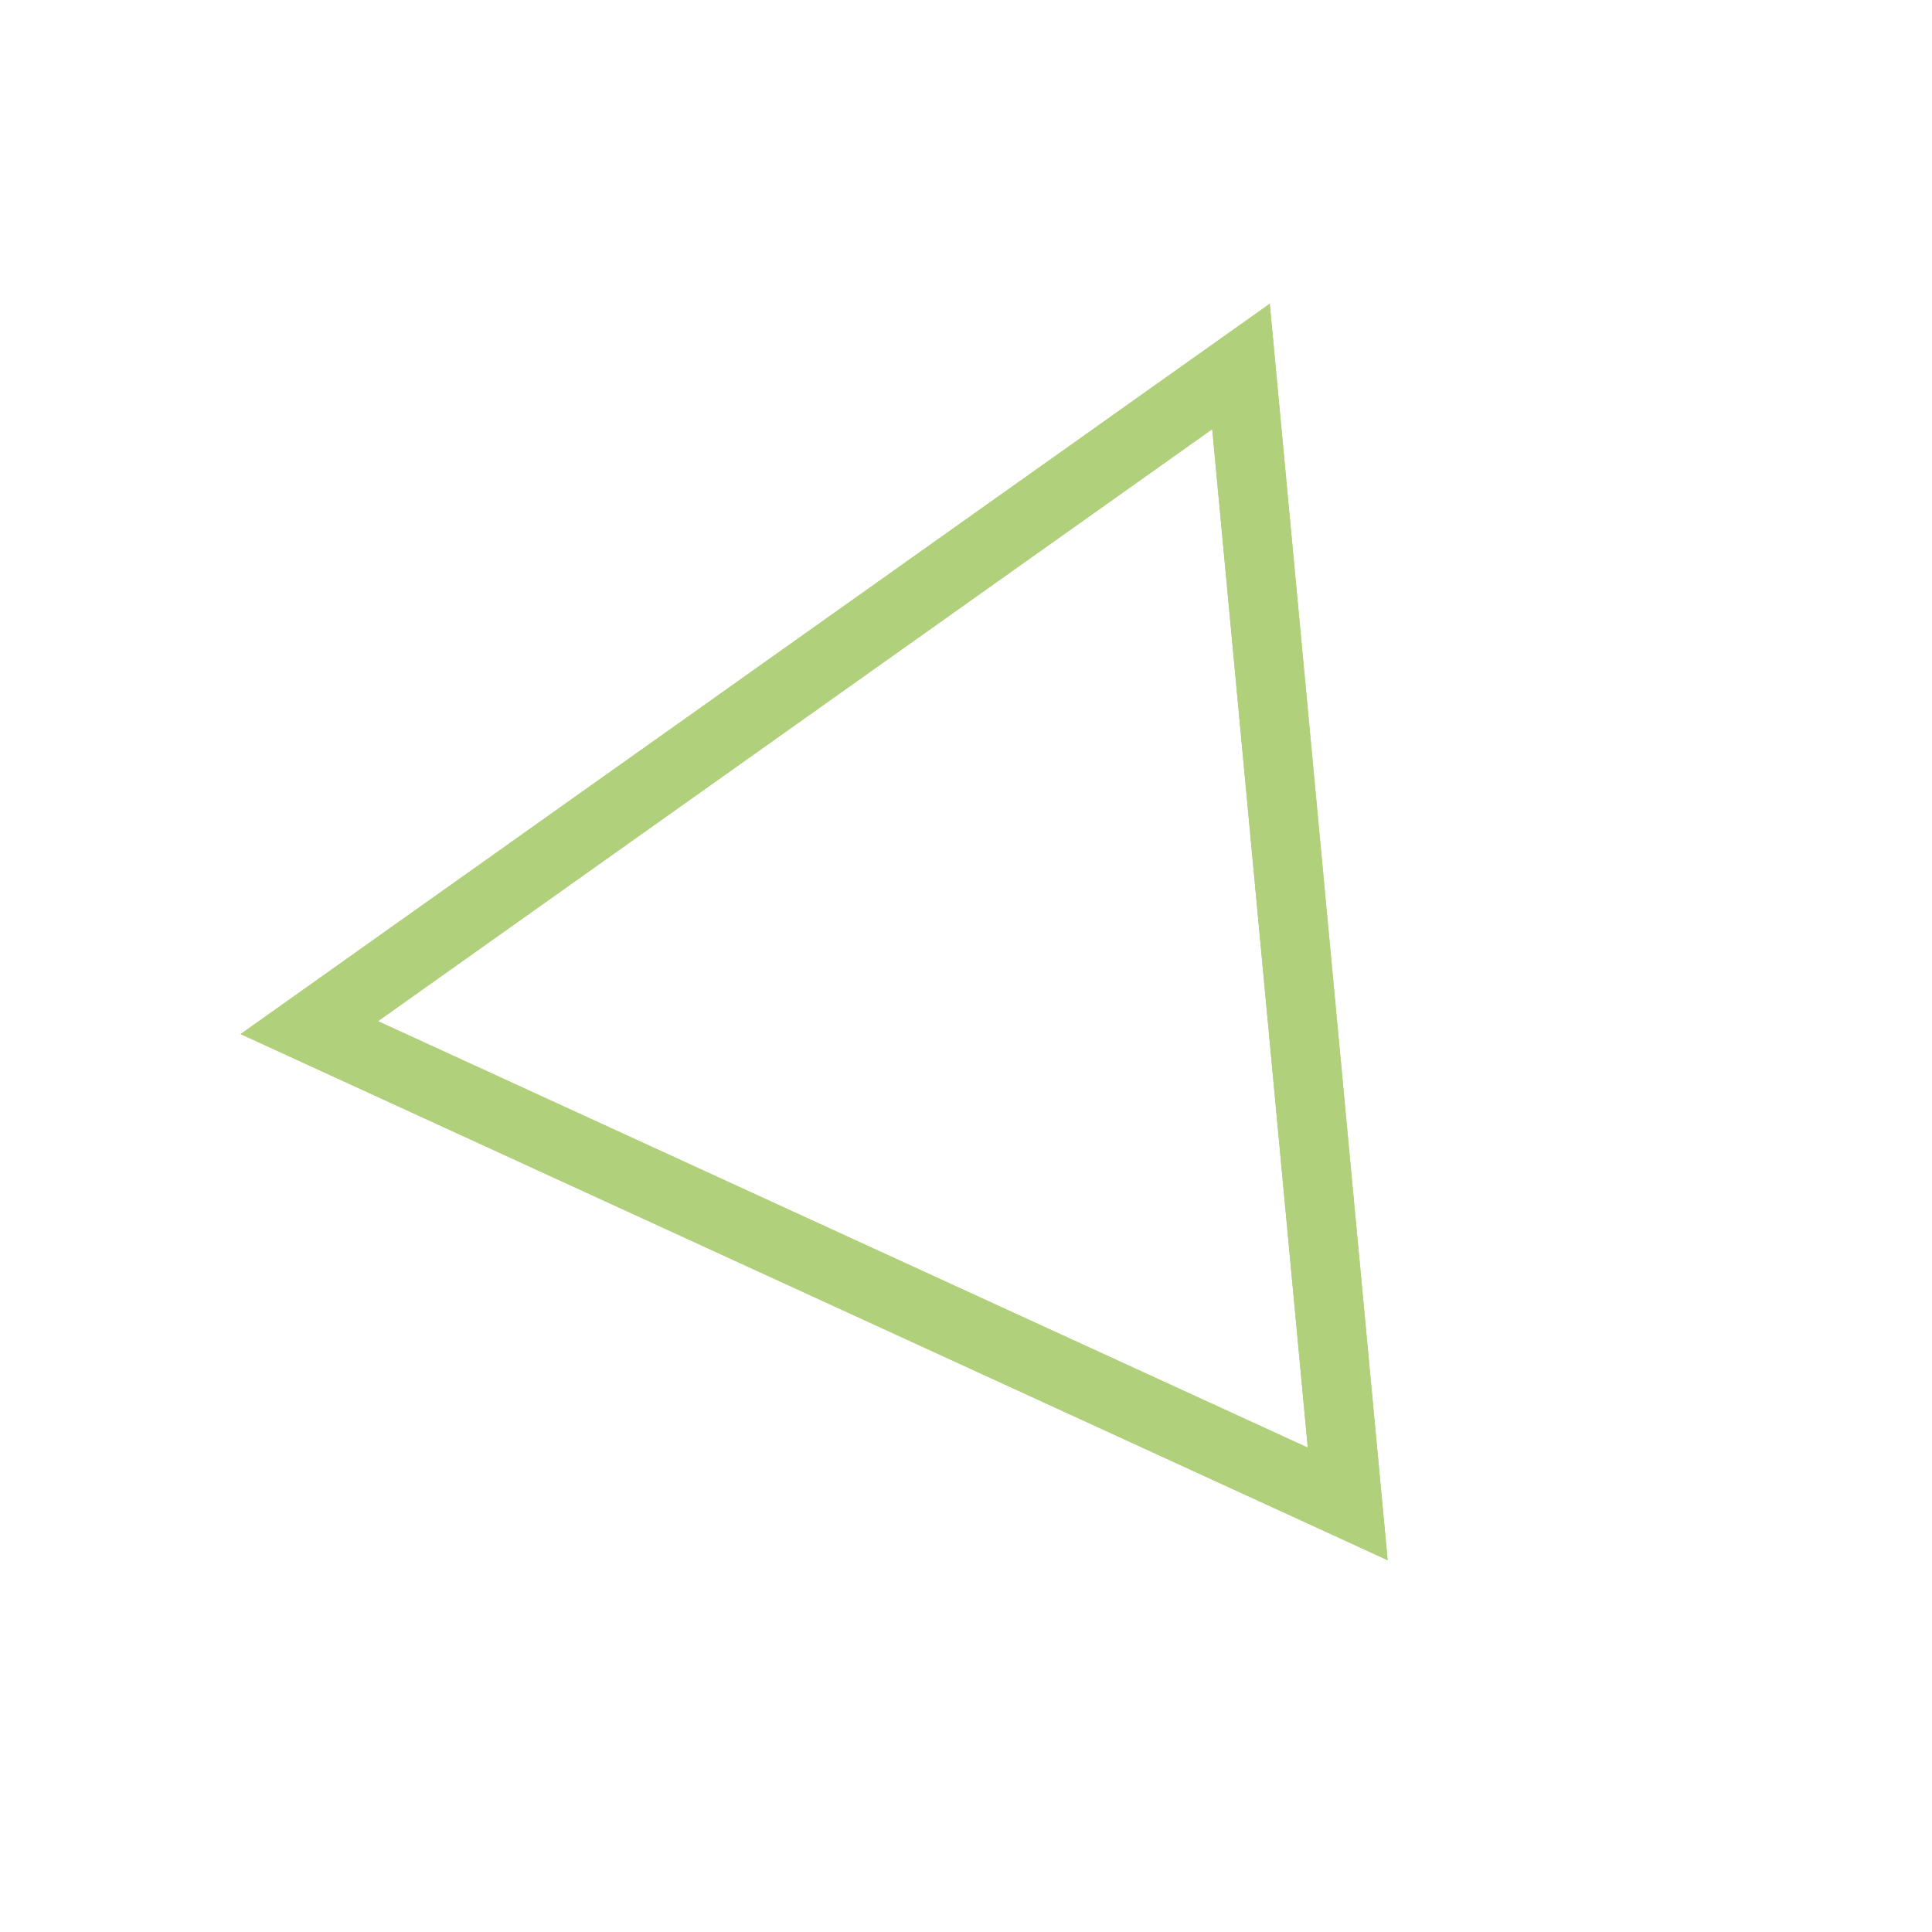<svg width="112" height="112" viewBox="0 0 112 112" fill="none" xmlns="http://www.w3.org/2000/svg">
<path d="M17.93 59.573L71.941 21.244L78.129 87.183L17.93 59.573Z" stroke="#B0D07B" stroke-width="4"/>
<g filter="url(#filter0_f_168_56)">
<path d="M17.93 59.573L71.941 21.244L78.129 87.183L17.93 59.573Z" stroke="#B0D07B" stroke-width="4"/>
</g>
<defs>
<filter id="filter0_f_168_56" x="9.948" y="13.608" width="74.497" height="80.837" filterUnits="userSpaceOnUse" color-interpolation-filters="sRGB">
<feFlood flood-opacity="0" result="BackgroundImageFix"/>
<feBlend mode="normal" in="SourceGraphic" in2="BackgroundImageFix" result="shape"/>
<feGaussianBlur stdDeviation="2" result="effect1_foregroundBlur_168_56"/>
</filter>
</defs>
</svg>
